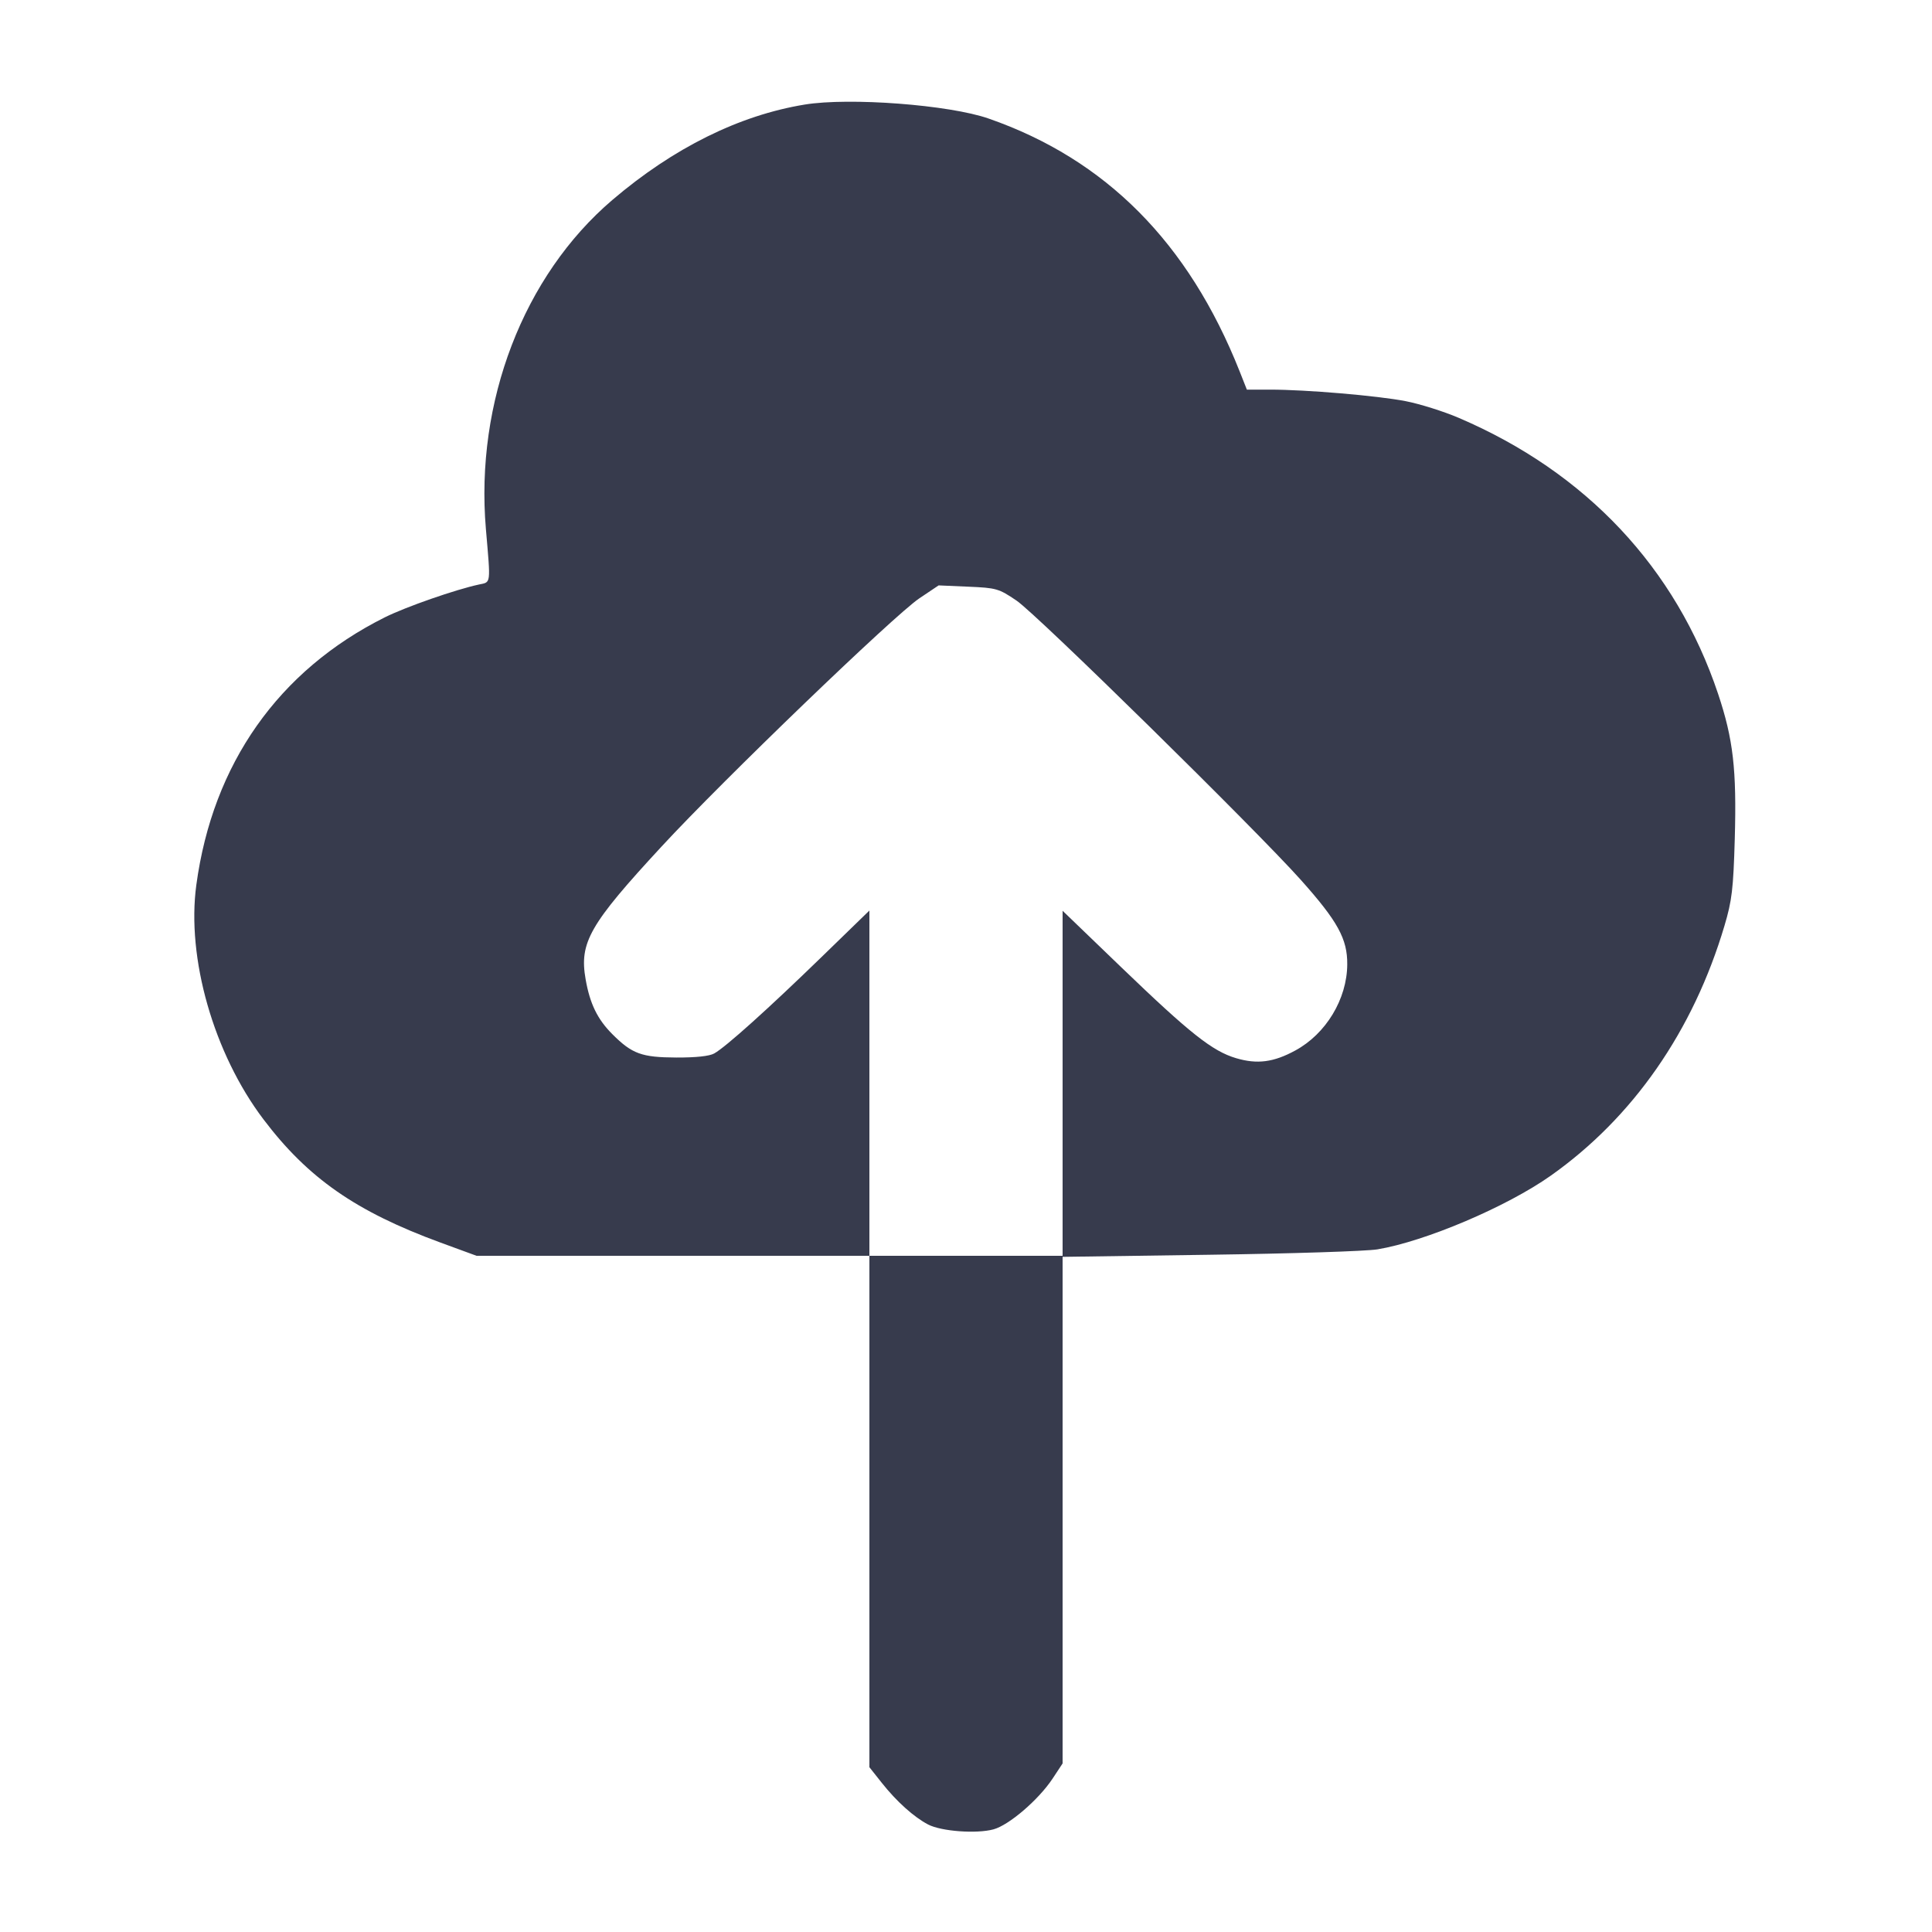 <svg width="24" height="24" viewBox="0 0 24 24" fill="none" xmlns="http://www.w3.org/2000/svg"><path d="M9.996 1.299 C 9.183 1.432,8.366 1.837,7.608 2.483 C 6.503 3.425,5.901 4.992,6.036 6.572 C 6.096 7.270,6.101 7.229,5.950 7.261 C 5.661 7.323,5.043 7.538,4.780 7.669 C 3.460 8.329,2.643 9.488,2.439 10.992 C 2.315 11.901,2.655 13.089,3.273 13.905 C 3.825 14.635,4.421 15.050,5.470 15.435 L 5.920 15.600 8.360 15.600 L 10.800 15.600 10.800 18.776 L 10.800 21.953 10.953 22.146 C 11.137 22.379,11.355 22.574,11.530 22.665 C 11.694 22.750,12.131 22.782,12.341 22.725 C 12.534 22.673,12.901 22.358,13.076 22.094 L 13.200 21.906 13.200 18.760 L 13.200 15.613 15.030 15.587 C 16.037 15.573,16.973 15.543,17.111 15.520 C 17.705 15.421,18.717 14.991,19.262 14.606 C 20.285 13.884,21.034 12.807,21.422 11.500 C 21.515 11.187,21.532 11.046,21.550 10.419 C 21.574 9.557,21.531 9.183,21.343 8.620 C 20.819 7.055,19.702 5.866,18.119 5.190 C 17.932 5.110,17.636 5.017,17.460 4.983 C 17.107 4.915,16.224 4.840,15.777 4.840 L 15.489 4.840 15.398 4.610 C 14.764 3.014,13.737 1.980,12.282 1.473 C 11.794 1.302,10.553 1.208,9.996 1.299 M12.628 7.461 C 12.882 7.633,15.599 10.303,16.159 10.930 C 16.618 11.444,16.739 11.664,16.736 11.981 C 16.733 12.411,16.472 12.843,16.090 13.050 C 15.822 13.196,15.618 13.223,15.355 13.145 C 15.061 13.058,14.782 12.837,13.930 12.017 L 13.200 11.314 13.200 13.457 L 13.200 15.600 12.000 15.600 L 10.800 15.600 10.800 13.455 L 10.800 11.311 10.204 11.890 C 9.543 12.532,9.016 13.006,8.873 13.086 C 8.814 13.120,8.644 13.138,8.400 13.137 C 7.971 13.135,7.852 13.092,7.607 12.847 C 7.422 12.662,7.328 12.469,7.275 12.166 C 7.194 11.709,7.323 11.484,8.220 10.514 C 8.986 9.685,11.106 7.645,11.420 7.433 L 11.660 7.272 12.028 7.288 C 12.378 7.303,12.406 7.311,12.628 7.461 " fill="#373B4D" stroke="none" fill-rule="evenodd"></path></svg>